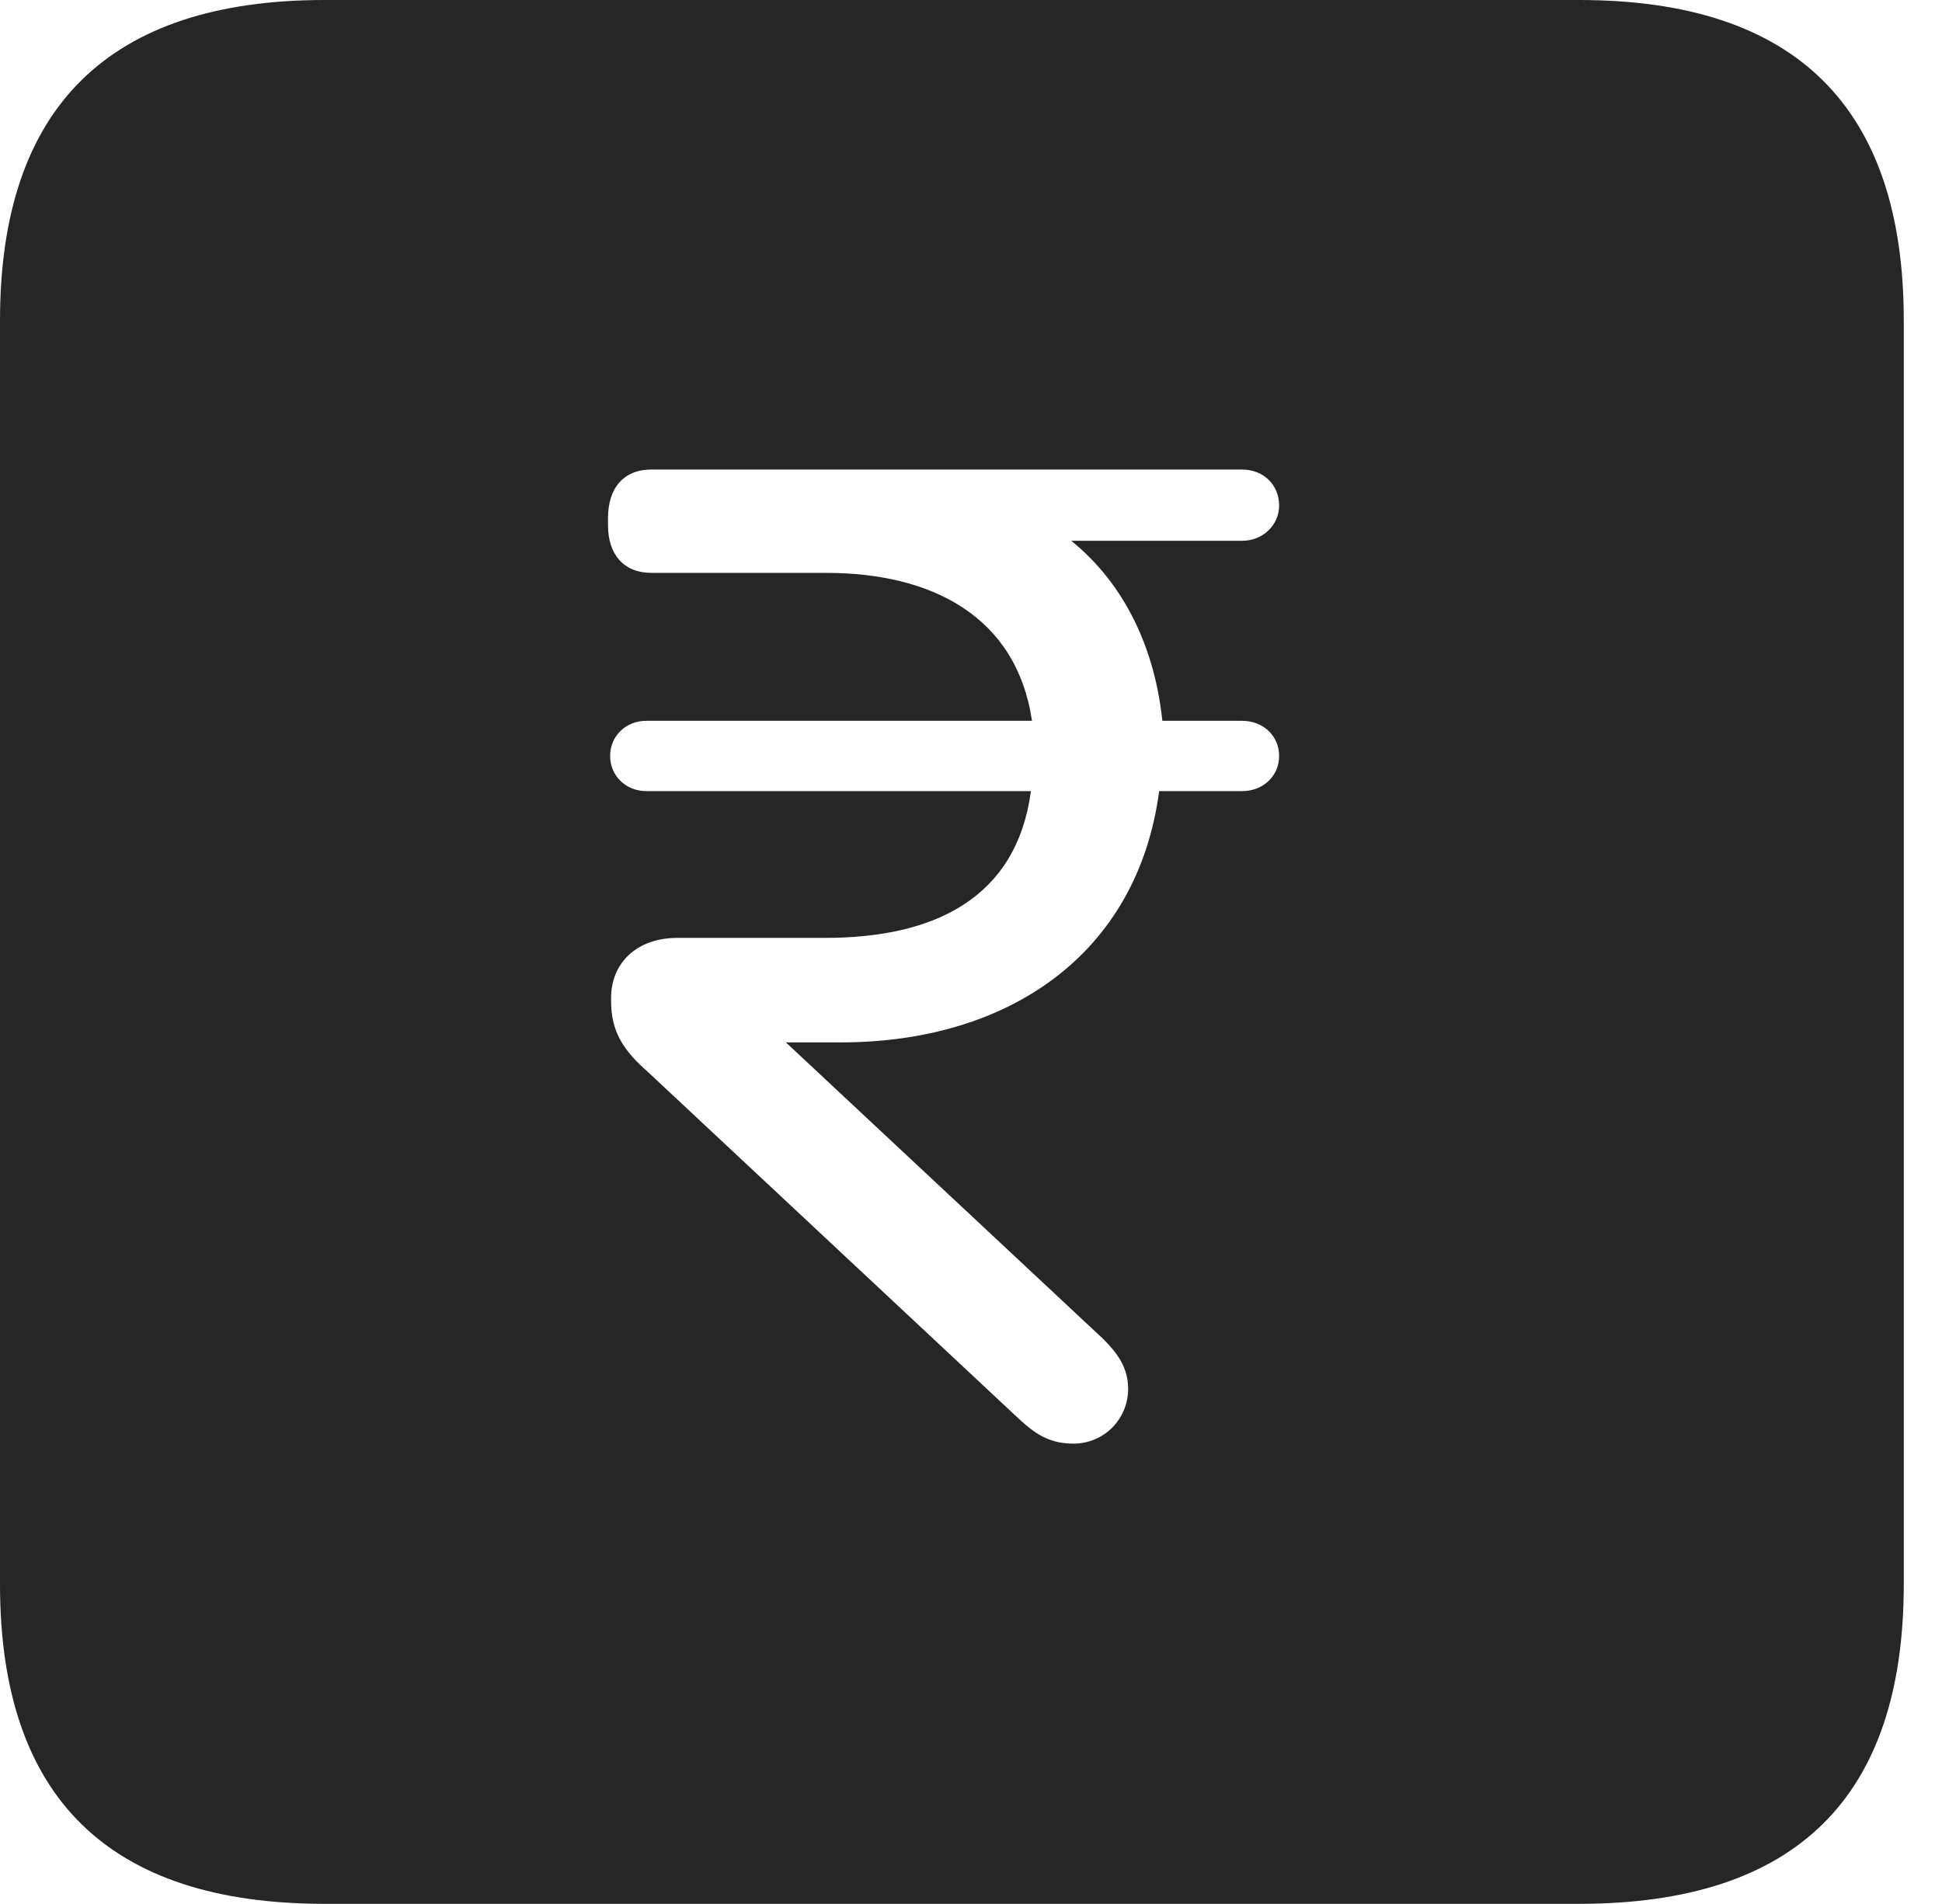 <?xml version="1.0" encoding="UTF-8"?>
<!--Generator: Apple Native CoreSVG 326-->
<!DOCTYPE svg
PUBLIC "-//W3C//DTD SVG 1.1//EN"
       "http://www.w3.org/Graphics/SVG/1.1/DTD/svg11.dtd">
<svg version="1.1" xmlns="http://www.w3.org/2000/svg" xmlns:xlink="http://www.w3.org/1999/xlink" viewBox="0 0 18.34 17.979">
 <g>
  <rect height="17.979" opacity="0" width="18.34" x="0" y="0"/>
  <path d="M17.979 3.027L17.979 14.961C17.979 16.973 16.963 17.979 14.912 17.979L3.066 17.979C1.025 17.979 0 16.973 0 14.961L0 3.027C0 1.016 1.025 0 3.066 0L14.912 0C16.963 0 17.979 1.016 17.979 3.027ZM6.152 4.434C5.889 4.434 5.742 4.609 5.742 4.893L5.742 4.961C5.742 5.234 5.889 5.41 6.152 5.41L7.803 5.41C8.799 5.41 9.6 5.82 9.746 6.807L6.104 6.807C5.908 6.807 5.762 6.953 5.762 7.139C5.762 7.324 5.908 7.471 6.104 7.471L9.736 7.471C9.6 8.486 8.818 8.857 7.793 8.857L6.396 8.857C6.016 8.857 5.771 9.092 5.771 9.424L5.771 9.453C5.771 9.746 5.889 9.922 6.123 10.127L9.57 13.35C9.736 13.506 9.873 13.633 10.137 13.633C10.43 13.633 10.654 13.398 10.654 13.115C10.654 12.92 10.557 12.783 10.42 12.646L7.422 9.844L7.939 9.844C9.521 9.844 10.742 9.014 10.947 7.471L11.729 7.471C11.934 7.471 12.08 7.324 12.08 7.139C12.08 6.953 11.934 6.807 11.729 6.807L10.977 6.807C10.908 6.143 10.635 5.527 10.117 5.107L11.729 5.107C11.934 5.107 12.08 4.951 12.08 4.775C12.08 4.58 11.934 4.434 11.729 4.434Z" fill="black" fill-opacity="0.85"/>
 </g>
</svg>
